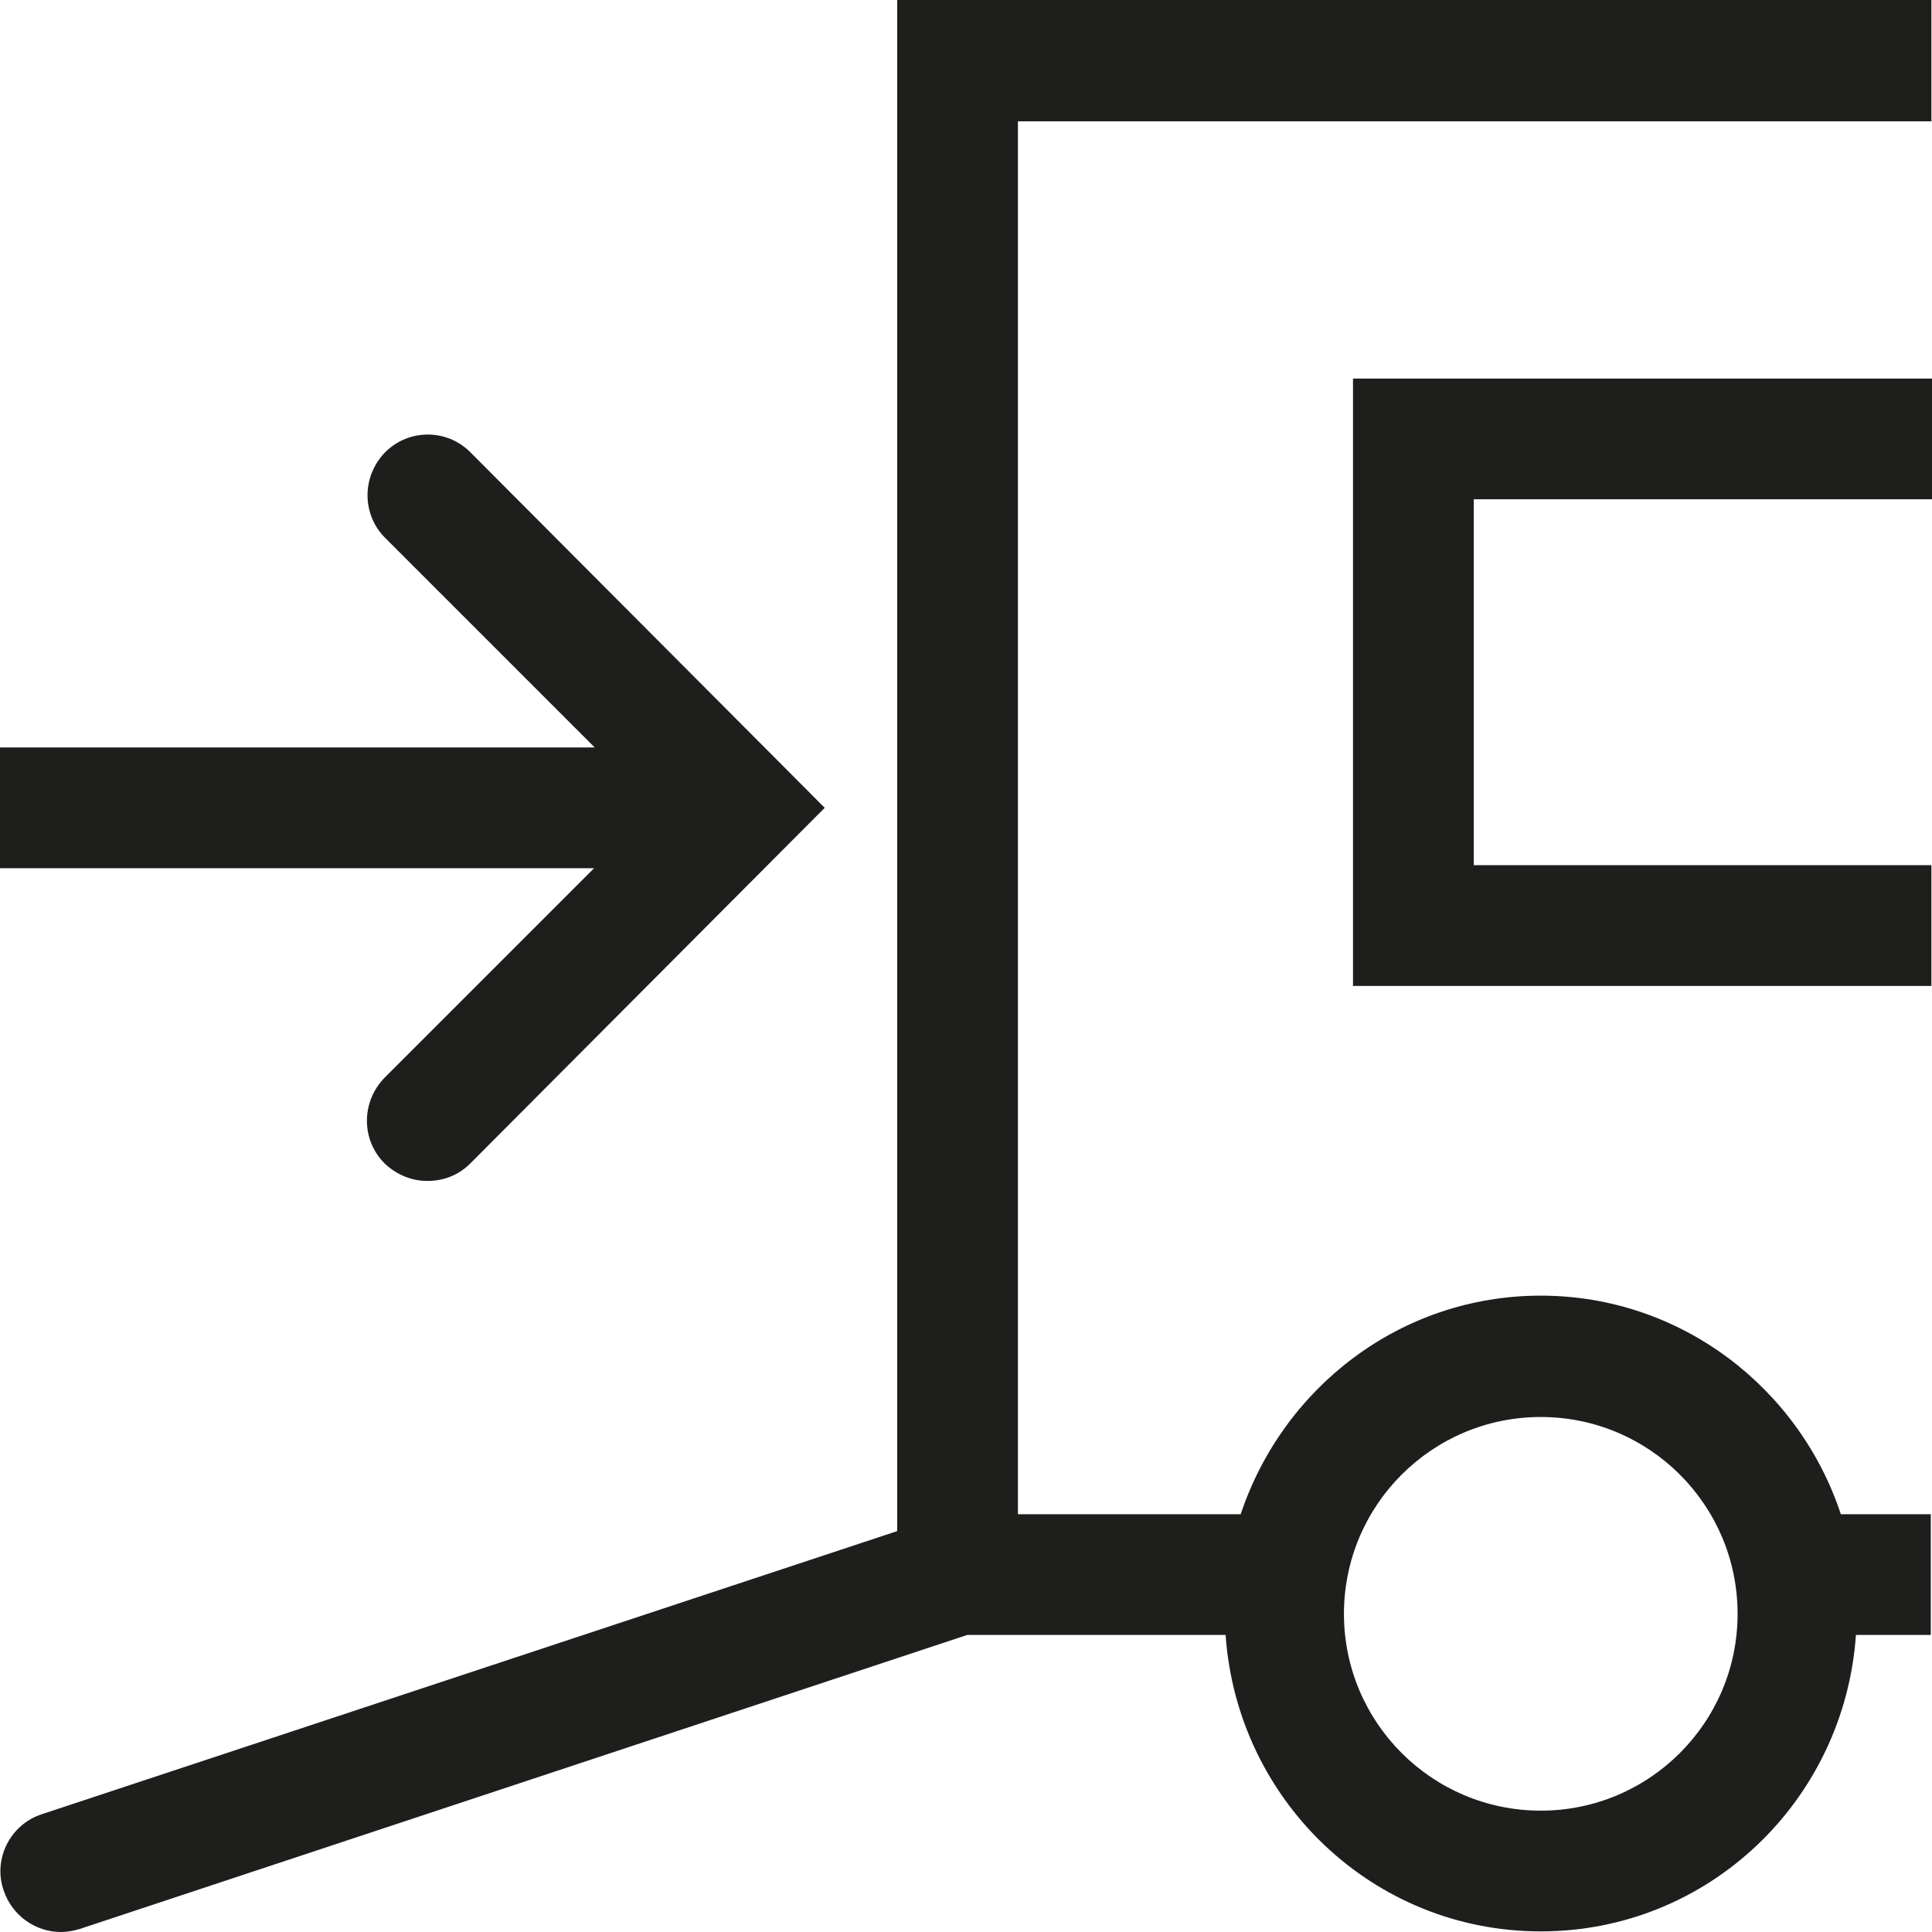 <?xml version="1.0" encoding="UTF-8"?>
<svg id="Ebene_2" xmlns="http://www.w3.org/2000/svg" viewBox="0 0 32 32">
  <defs>
    <style>
      .cls-1 {
        fill: #1e1e1c;
      }
    </style>
  </defs>
  <g id="_x33_219">
    <path class="cls-1" d="M25.52,21.46c-2.32,0-4.27,1.52-4.97,3.62h-3.69V2.01h15.13s0-2.01,0-2.01H14.86v25.36L.69,30.05c-.52.17-.81.74-.63,1.26.14.42.53.69.95.69.1,0,.21-.02.31-.05l14.7-4.87h4.28c.19,2.74,2.44,4.91,5.22,4.91s5.03-2.17,5.22-4.91h1.24v-2h-1.49c-.69-2.09-2.65-3.62-4.97-3.62ZM25.52,29.99c-1.8,0-3.26-1.46-3.26-3.26s1.46-3.26,3.26-3.26,3.26,1.46,3.26,3.26-1.46,3.26-3.26,3.26ZM24.41,8.27v6.06h7.58v2h-9.58V6.27h9.59v2h-7.59ZM9.86,14.38H0v-2h9.85l-3.47-3.47c-.39-.39-.39-1.02,0-1.42.39-.39,1.02-.39,1.41,0l5.87,5.89-5.87,5.89c-.2.2-.45.29-.71.29s-.51-.1-.71-.29c-.39-.39-.39-1.02,0-1.42l3.47-3.47Z"/>
  </g>
</svg>